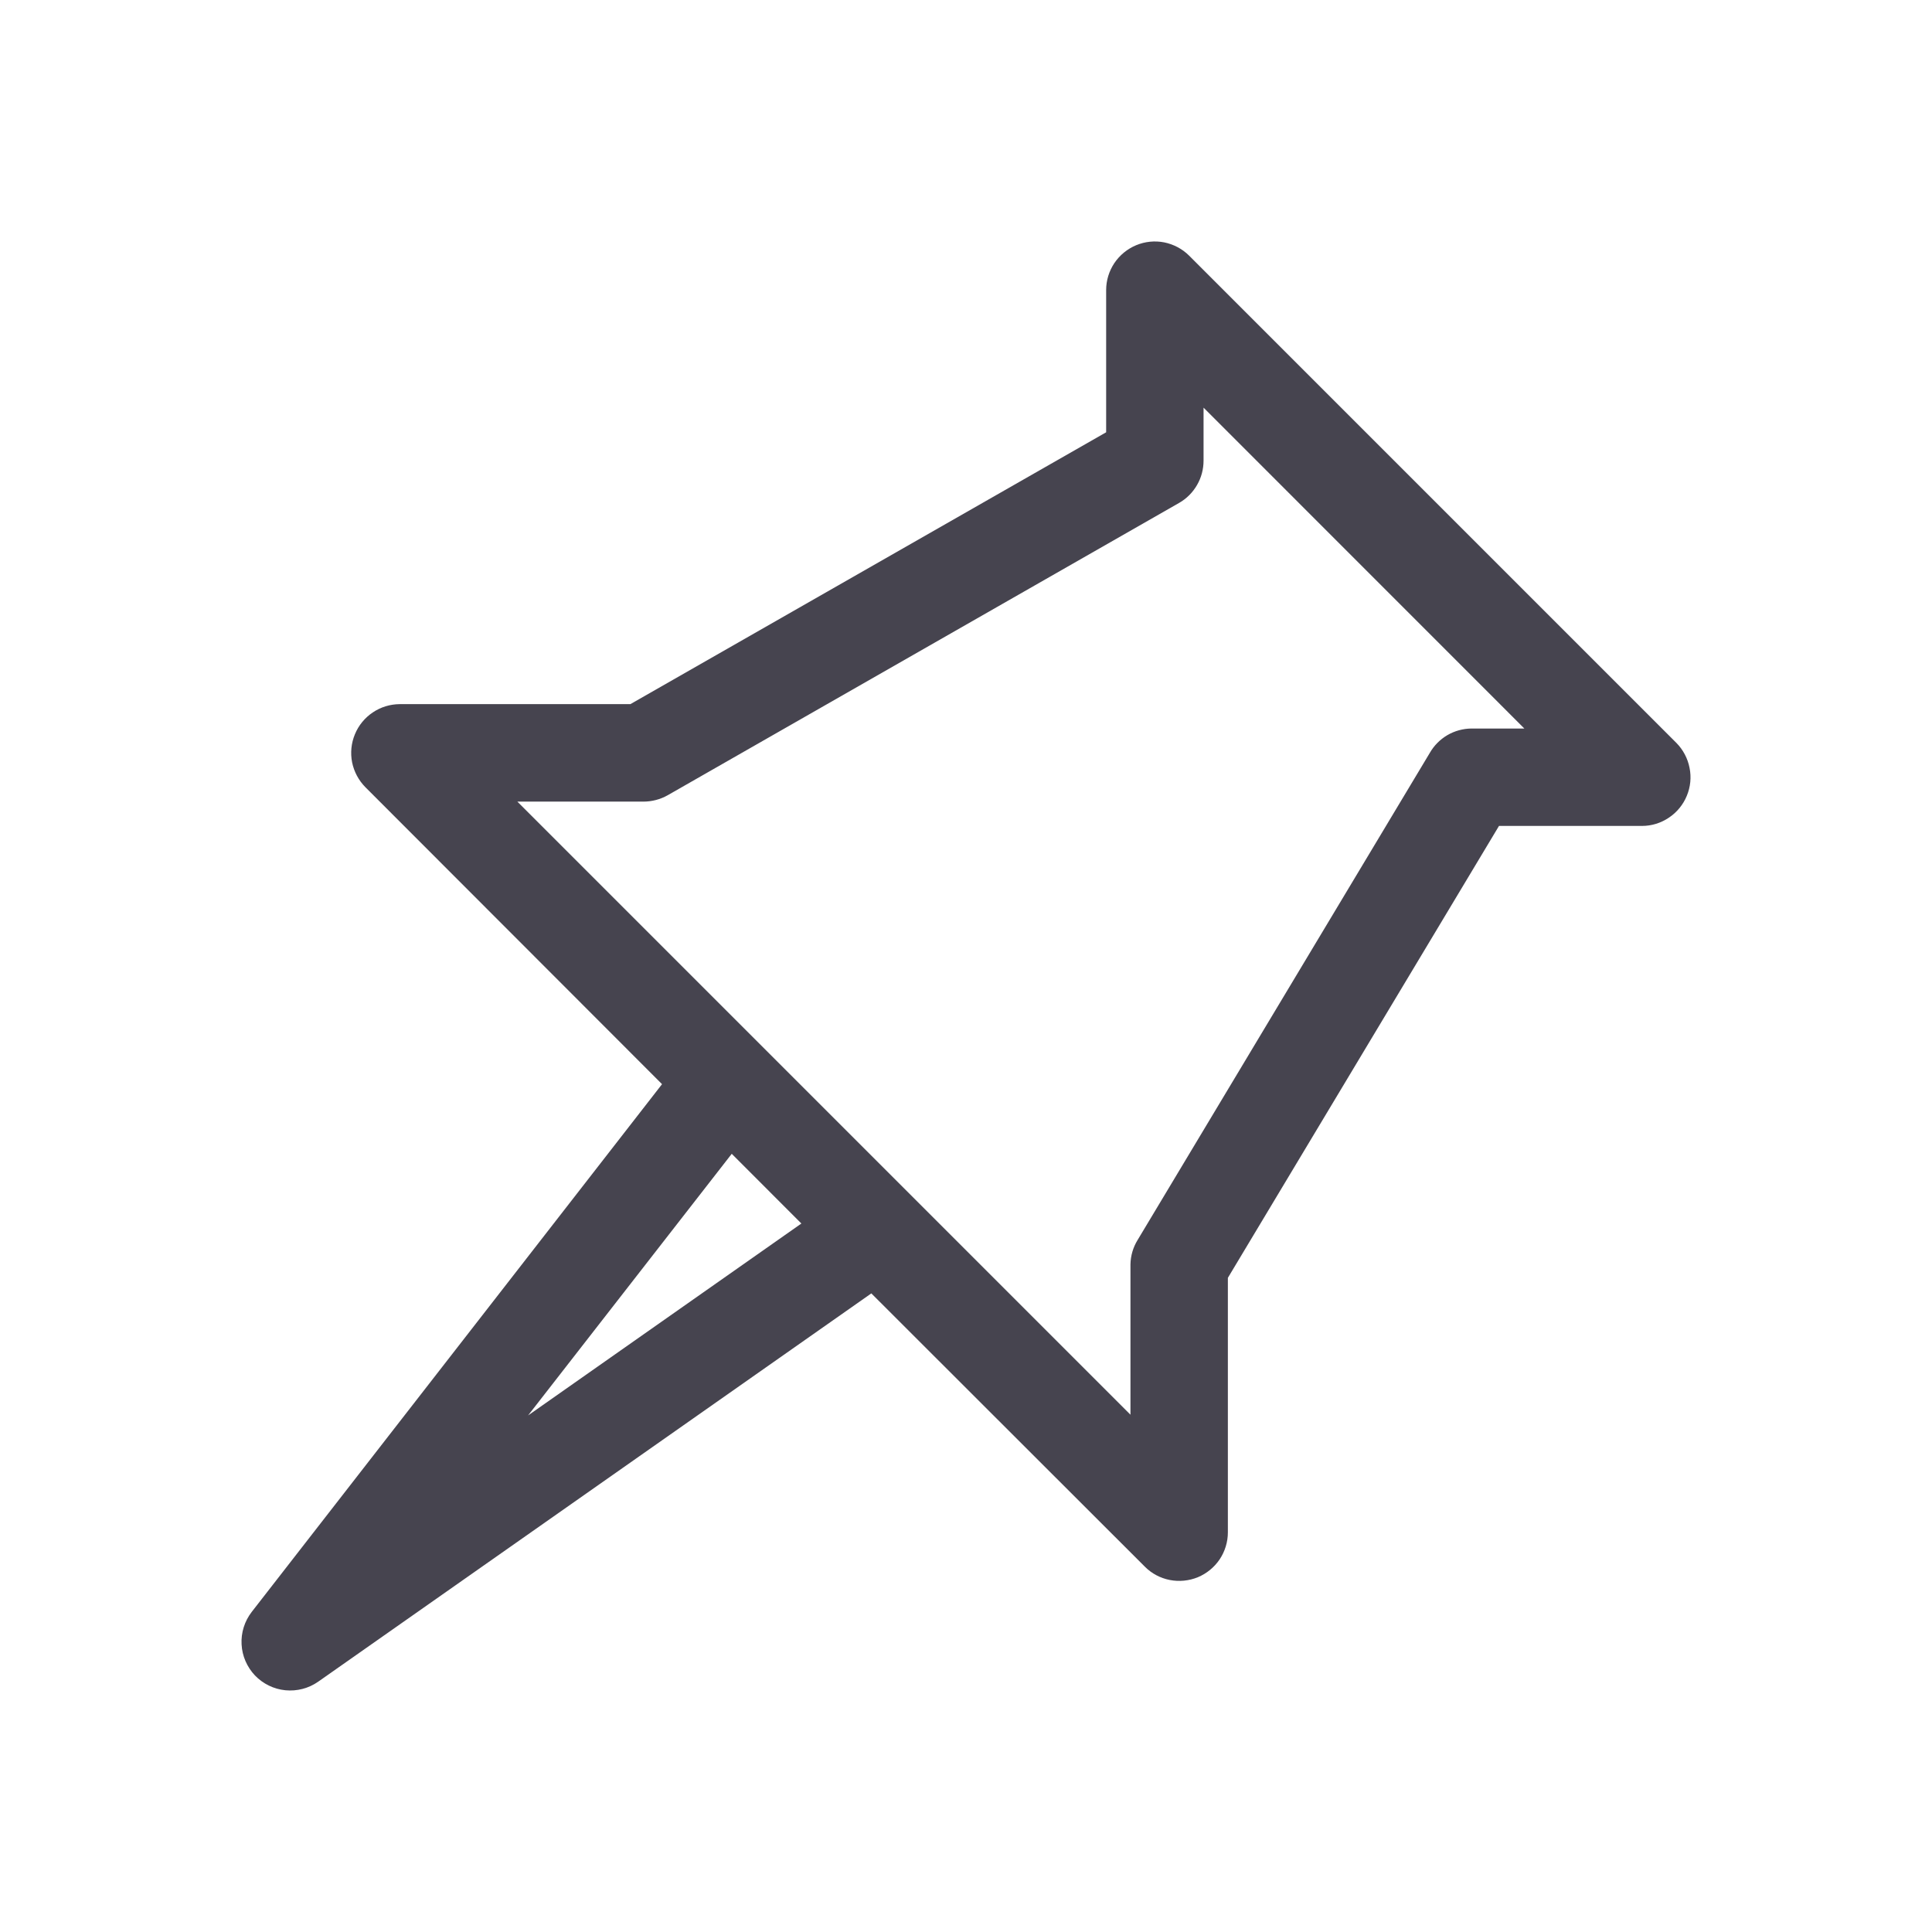 <svg width="24" height="24" viewBox="0 0 24 24" fill="none" xmlns="http://www.w3.org/2000/svg">
<path d="M20.824 9.228L14.772 3.176C14.688 3.092 14.58 3.035 14.463 3.011C14.346 2.988 14.225 3 14.114 3.046C14.004 3.092 13.91 3.169 13.843 3.268C13.777 3.367 13.741 3.483 13.741 3.603V5.37L7.831 8.747H4.966C4.846 8.748 4.73 8.783 4.631 8.85C4.532 8.916 4.454 9.011 4.409 9.121C4.363 9.231 4.351 9.353 4.374 9.47C4.398 9.587 4.455 9.694 4.539 9.779L8.224 13.468L3.126 20.025C3.038 20.14 2.993 20.282 3.001 20.427C3.008 20.571 3.068 20.708 3.167 20.813C3.267 20.917 3.401 20.983 3.545 20.997C3.689 21.011 3.833 20.974 3.952 20.891L10.824 16.067L14.222 19.462C14.306 19.547 14.414 19.604 14.531 19.627C14.648 19.65 14.769 19.638 14.88 19.593C14.99 19.547 15.084 19.47 15.151 19.371C15.217 19.272 15.253 19.155 15.253 19.036V15.874L18.621 10.26H20.397C20.517 10.26 20.633 10.224 20.732 10.157C20.831 10.091 20.909 9.996 20.954 9.886C21 9.776 21.012 9.655 20.988 9.538C20.965 9.42 20.908 9.313 20.824 9.228ZM6.56 17.583L9.09 14.333L9.955 15.199L6.56 17.583ZM18.279 9.05C18.174 9.051 18.071 9.079 17.98 9.132C17.89 9.185 17.814 9.261 17.762 9.352L14.131 15.405C14.075 15.496 14.045 15.6 14.043 15.707V17.574L6.427 9.958H7.991C8.097 9.958 8.202 9.931 8.294 9.879L14.648 6.247C14.741 6.194 14.817 6.117 14.87 6.025C14.924 5.932 14.951 5.828 14.951 5.721V5.064L18.936 9.05H18.279Z" fill="#46444F"/>
</svg>
